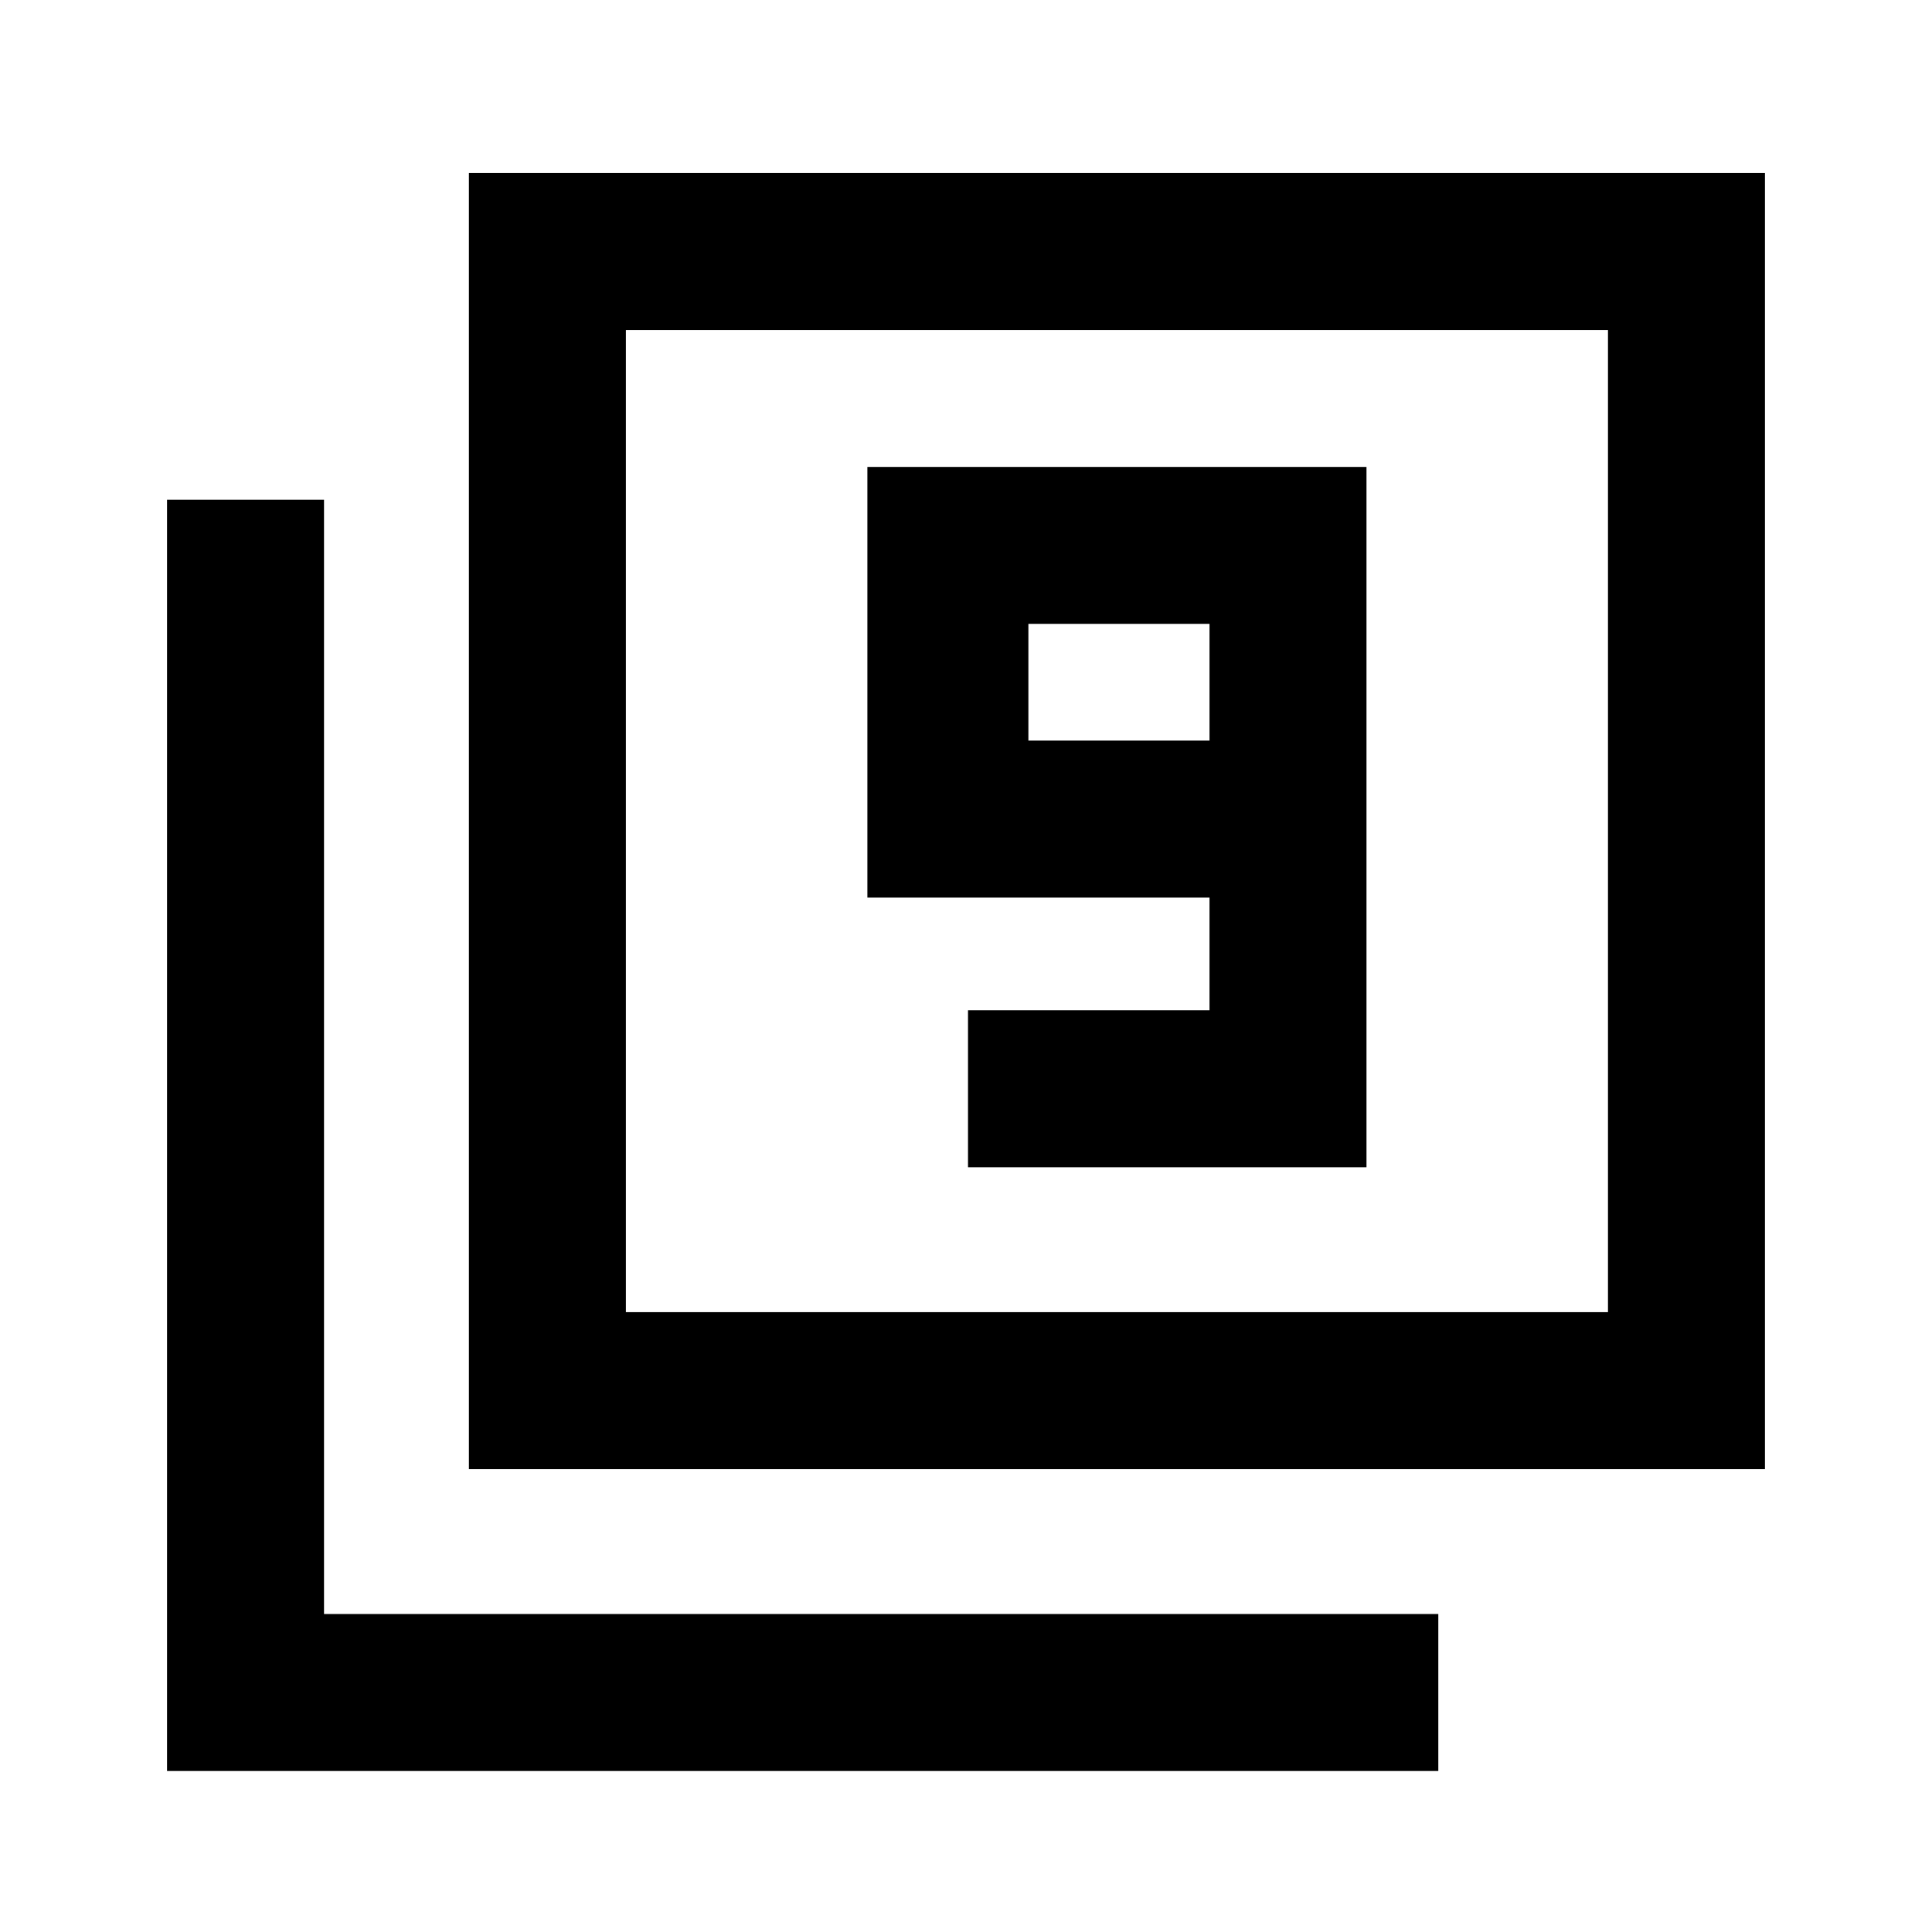 <svg xmlns="http://www.w3.org/2000/svg" height="20" viewBox="0 -960 960 960" width="20"><path d="M481-380h198v-348H431v214h170v56H481v78Zm120-212h-90v-58h90v58ZM233-230v-644h644v644H233Zm78-78h488v-488H311v488ZM83-80v-631.69h78V-158h553.69v78H83Zm228-228v-488 488Z"/></svg>